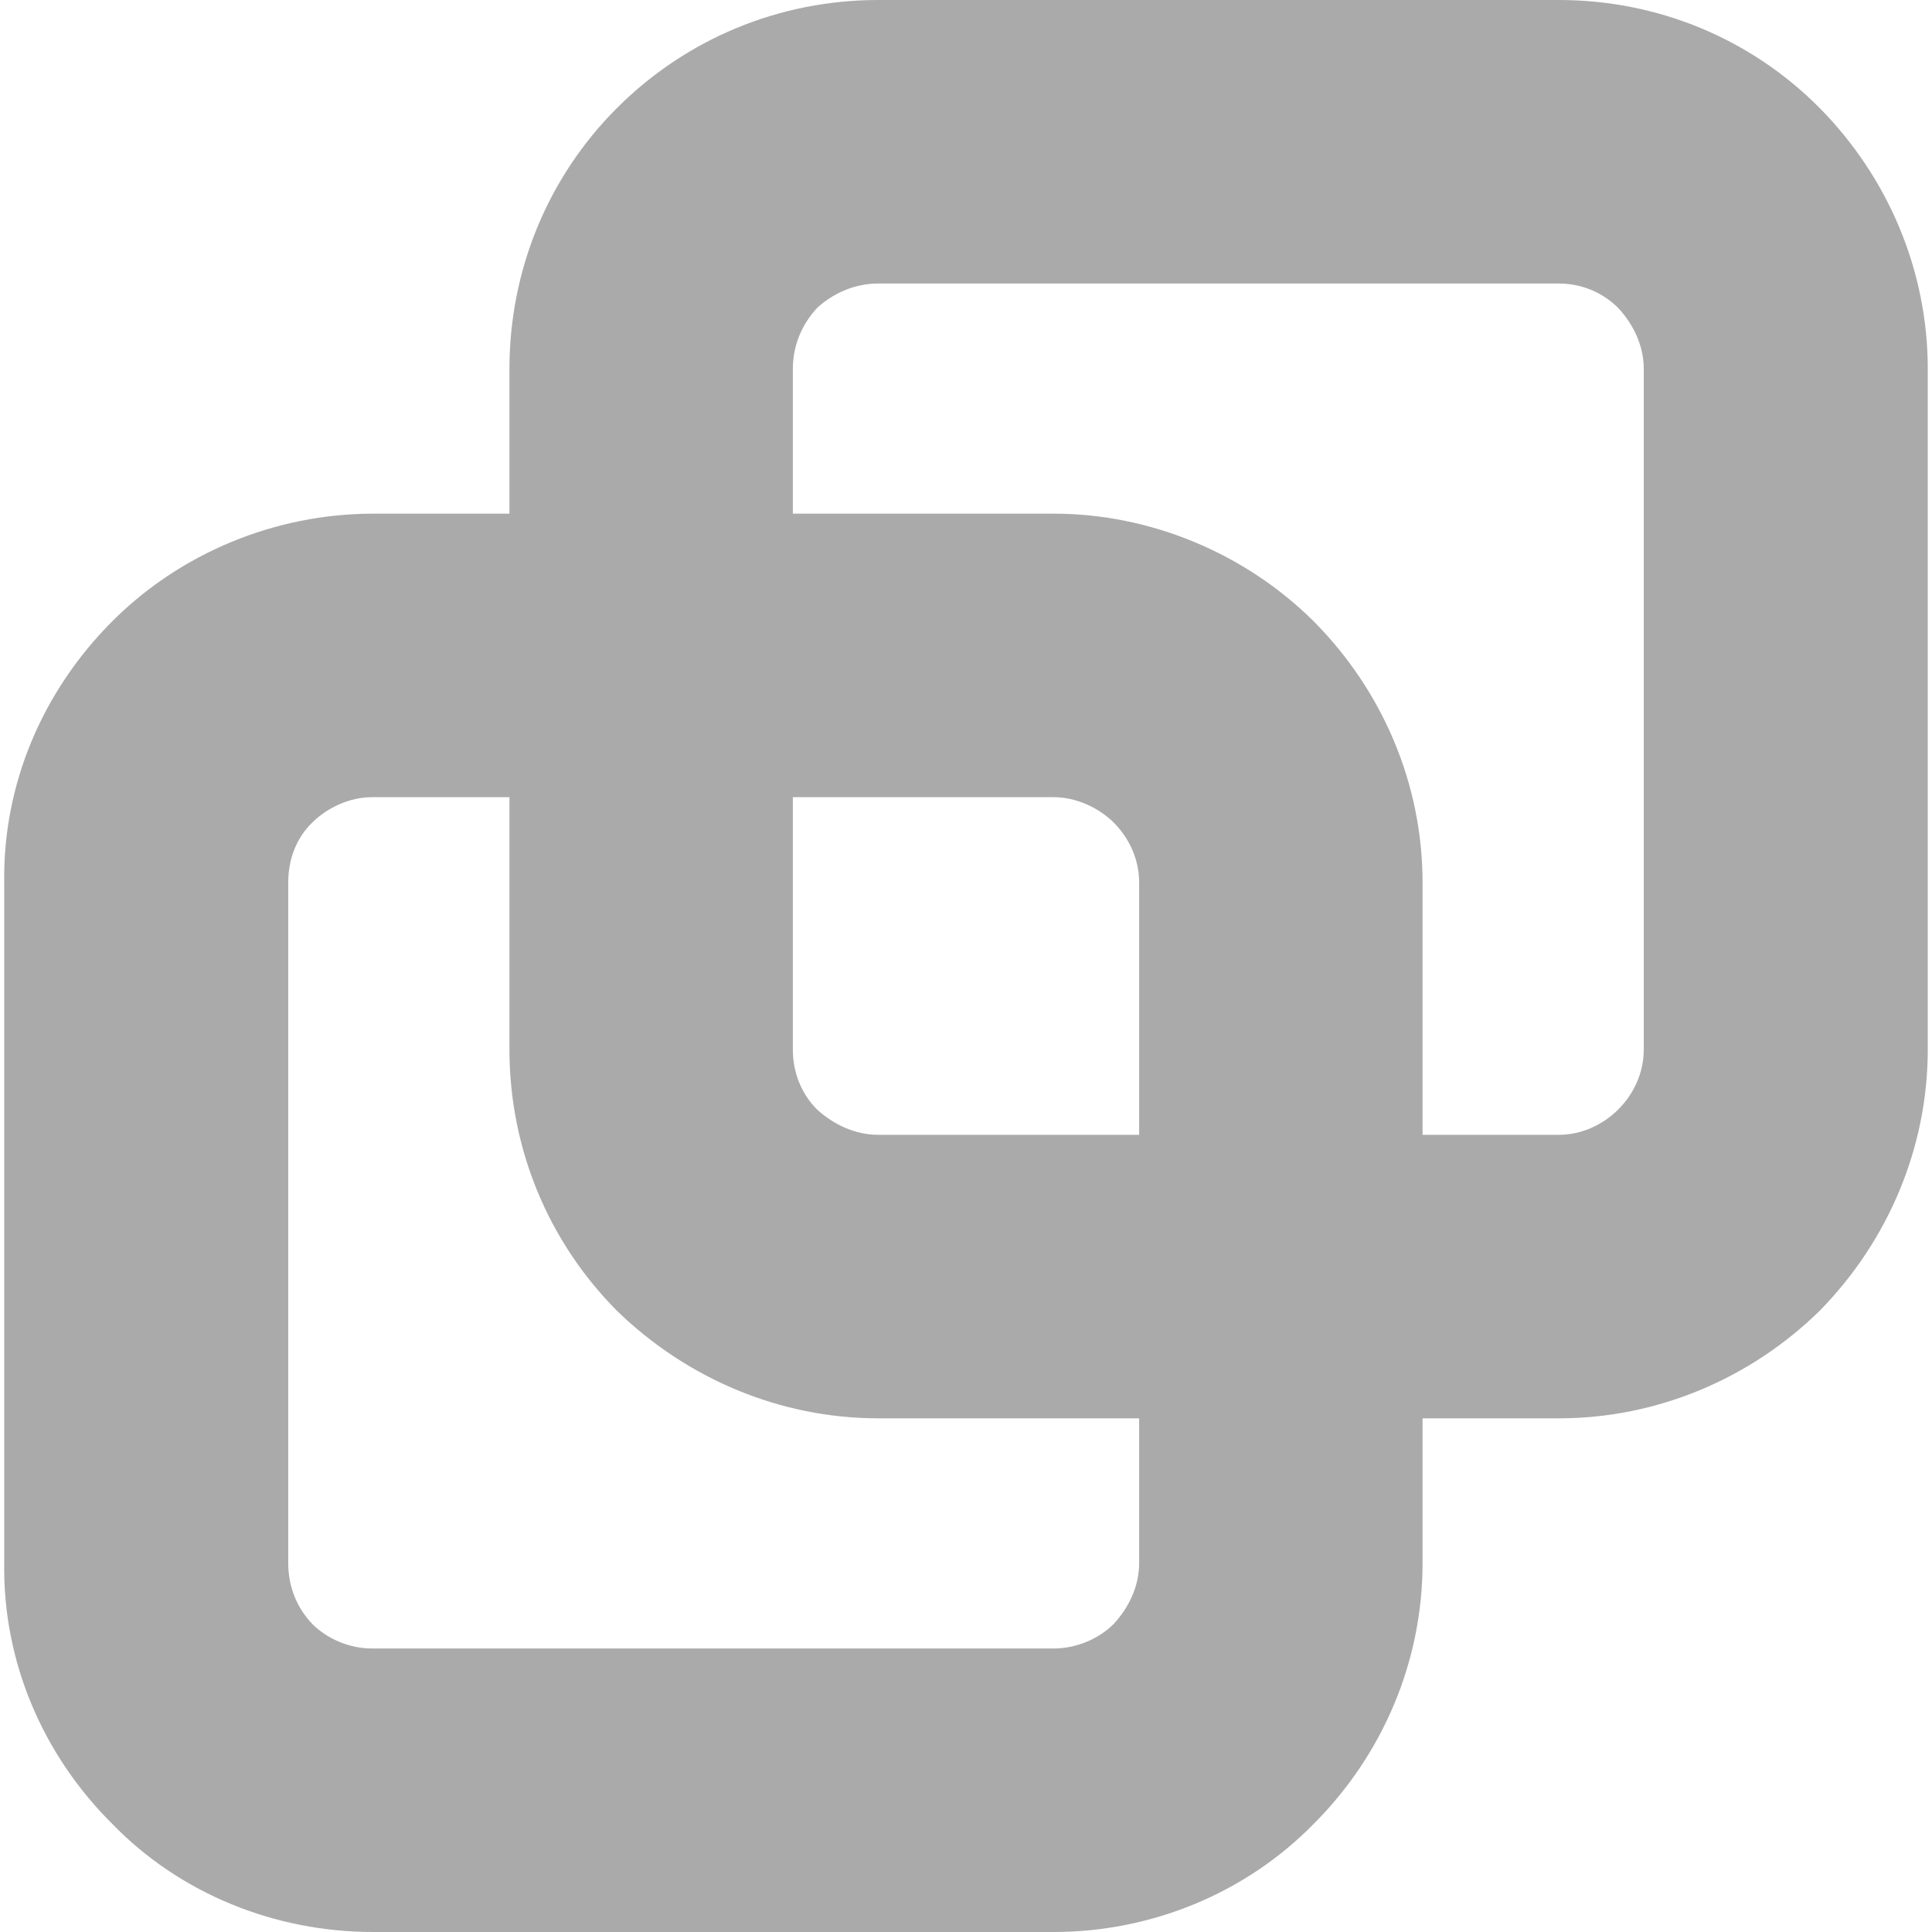 
<svg xmlns="http://www.w3.org/2000/svg" xmlns:xlink="http://www.w3.org/1999/xlink" width="16px" height="16px" viewBox="0 0 16 16" version="1.1">
<g id="surface1">
<path style=" stroke:none;fill-rule:evenodd;fill:#aaaaaa;fill-opacity:1;" d="M 4.219 4.254 L 3.09 4.254 C 2.277 4.254 1.492 4.582 0.93 5.145 C 0.352 5.723 0.023 6.496 0.035 7.309 L 0.035 12.945 C 0.023 13.758 0.352 14.531 0.93 15.105 C 1.492 15.684 2.277 16 3.09 16 L 8.727 16 C 9.527 16 10.312 15.684 10.879 15.105 C 11.453 14.531 11.781 13.758 11.781 12.945 L 11.781 11.746 L 12.91 11.746 C 13.723 11.746 14.496 11.418 15.07 10.855 C 15.637 10.277 15.965 9.504 15.965 8.691 L 15.965 3.055 C 15.965 2.242 15.637 1.469 15.07 0.895 C 14.496 0.316 13.723 0 12.91 0 L 7.273 0 C 6.461 0 5.688 0.316 5.109 0.895 C 4.535 1.469 4.219 2.242 4.219 3.055 Z M 6.566 4.254 L 8.727 4.254 C 9.527 4.254 10.312 4.582 10.879 5.145 C 11.453 5.723 11.781 6.496 11.781 7.309 L 11.781 9.398 L 12.91 9.398 C 13.098 9.398 13.273 9.316 13.402 9.188 C 13.531 9.059 13.613 8.883 13.613 8.691 L 13.613 3.055 C 13.613 2.867 13.531 2.691 13.402 2.551 C 13.273 2.422 13.098 2.348 12.91 2.348 L 7.273 2.348 C 7.086 2.348 6.906 2.422 6.766 2.551 C 6.637 2.691 6.566 2.867 6.566 3.055 Z M 4.219 6.602 L 3.078 6.602 C 2.902 6.602 2.715 6.684 2.586 6.812 C 2.453 6.941 2.387 7.117 2.387 7.309 L 2.387 12.945 C 2.387 13.133 2.453 13.309 2.586 13.449 C 2.715 13.578 2.902 13.652 3.078 13.652 L 8.727 13.652 C 8.906 13.652 9.094 13.578 9.223 13.449 C 9.352 13.309 9.434 13.133 9.434 12.945 L 9.434 11.746 L 7.273 11.746 C 6.461 11.746 5.688 11.418 5.109 10.855 C 4.535 10.277 4.219 9.504 4.219 8.691 Z M 6.566 6.602 L 8.727 6.602 C 8.906 6.602 9.094 6.684 9.223 6.812 C 9.352 6.941 9.434 7.117 9.434 7.309 L 9.434 9.398 L 7.273 9.398 C 7.086 9.398 6.906 9.316 6.766 9.188 C 6.637 9.059 6.566 8.883 6.566 8.691 Z M 6.566 6.602 "/>
</g>
</svg>
